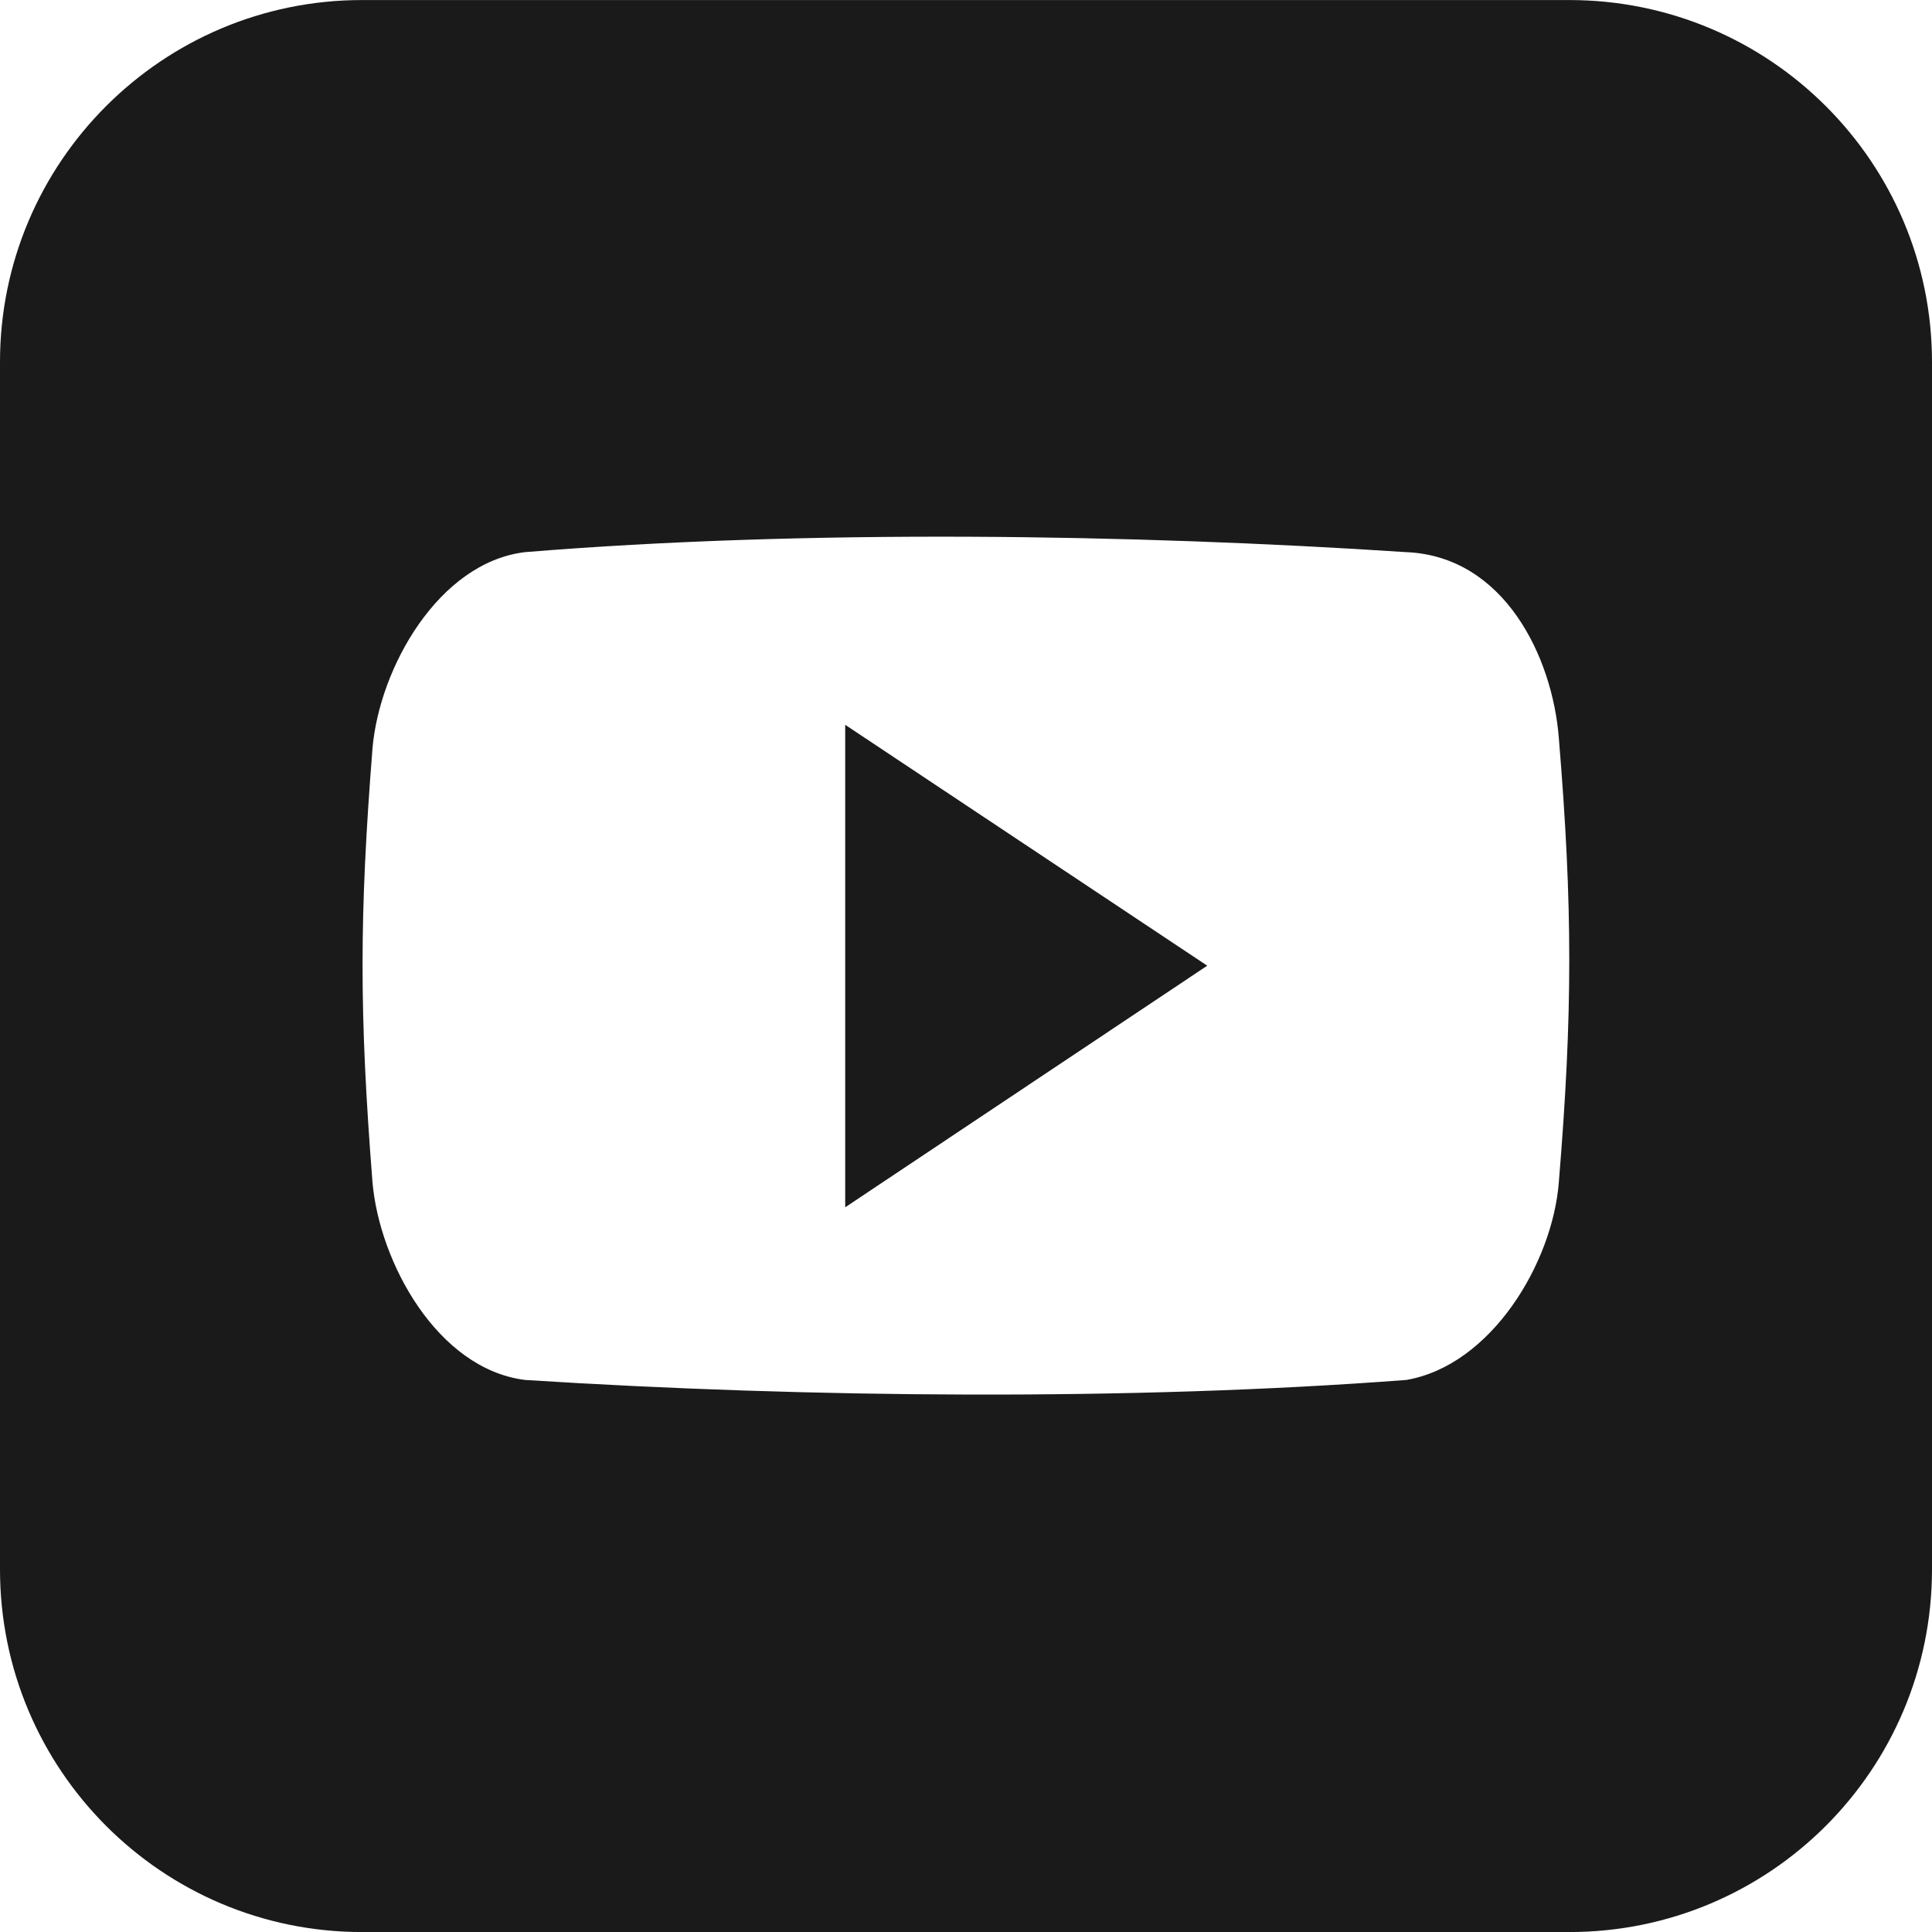 <?xml version="1.0" encoding="UTF-8"?>
<!DOCTYPE svg PUBLIC "-//W3C//DTD SVG 1.1//EN" "http://www.w3.org/Graphics/SVG/1.1/DTD/svg11.dtd">
<!-- Creator: CorelDRAW X7 -->
<svg xmlns="http://www.w3.org/2000/svg" xml:space="preserve" width="20.842mm" height="20.843mm" version="1.1" style="shape-rendering:geometricPrecision; text-rendering:geometricPrecision; image-rendering:optimizeQuality; fill-rule:evenodd; clip-rule:evenodd"
viewBox="0 0 2775 2775"
 xmlns:xlink="http://www.w3.org/1999/xlink">
 <defs>
  <style type="text/css">
   <![CDATA[
    .fil0 {fill:#1A1A1A;fill-rule:nonzero}
   ]]>
  </style>
 </defs>
 <g id="Слой_x0020_1">
  <path class="fil0" d="M2254 0l-1734 0c-287,0 -520,233 -520,520l0 1734c0,288 233,521 520,521l1734 0c288,0 521,-233 521,-521l0 -1734c0,-287 -233,-520 -521,-520zm-15 1698c-9,116 -97,263 -219,284 -393,30 -859,26 -1266,0 -126,-16 -209,-169 -219,-284 -19,-243 -19,-381 0,-623 10,-116 95,-267 219,-282 403,-33 871,-26 1266,0 141,6 210,151 219,267 20,242 20,395 0,638z"/>
  <polygon class="fil0" points="1214,1734 1734,1387 1214,1041 "/>
 </g>
</svg>
